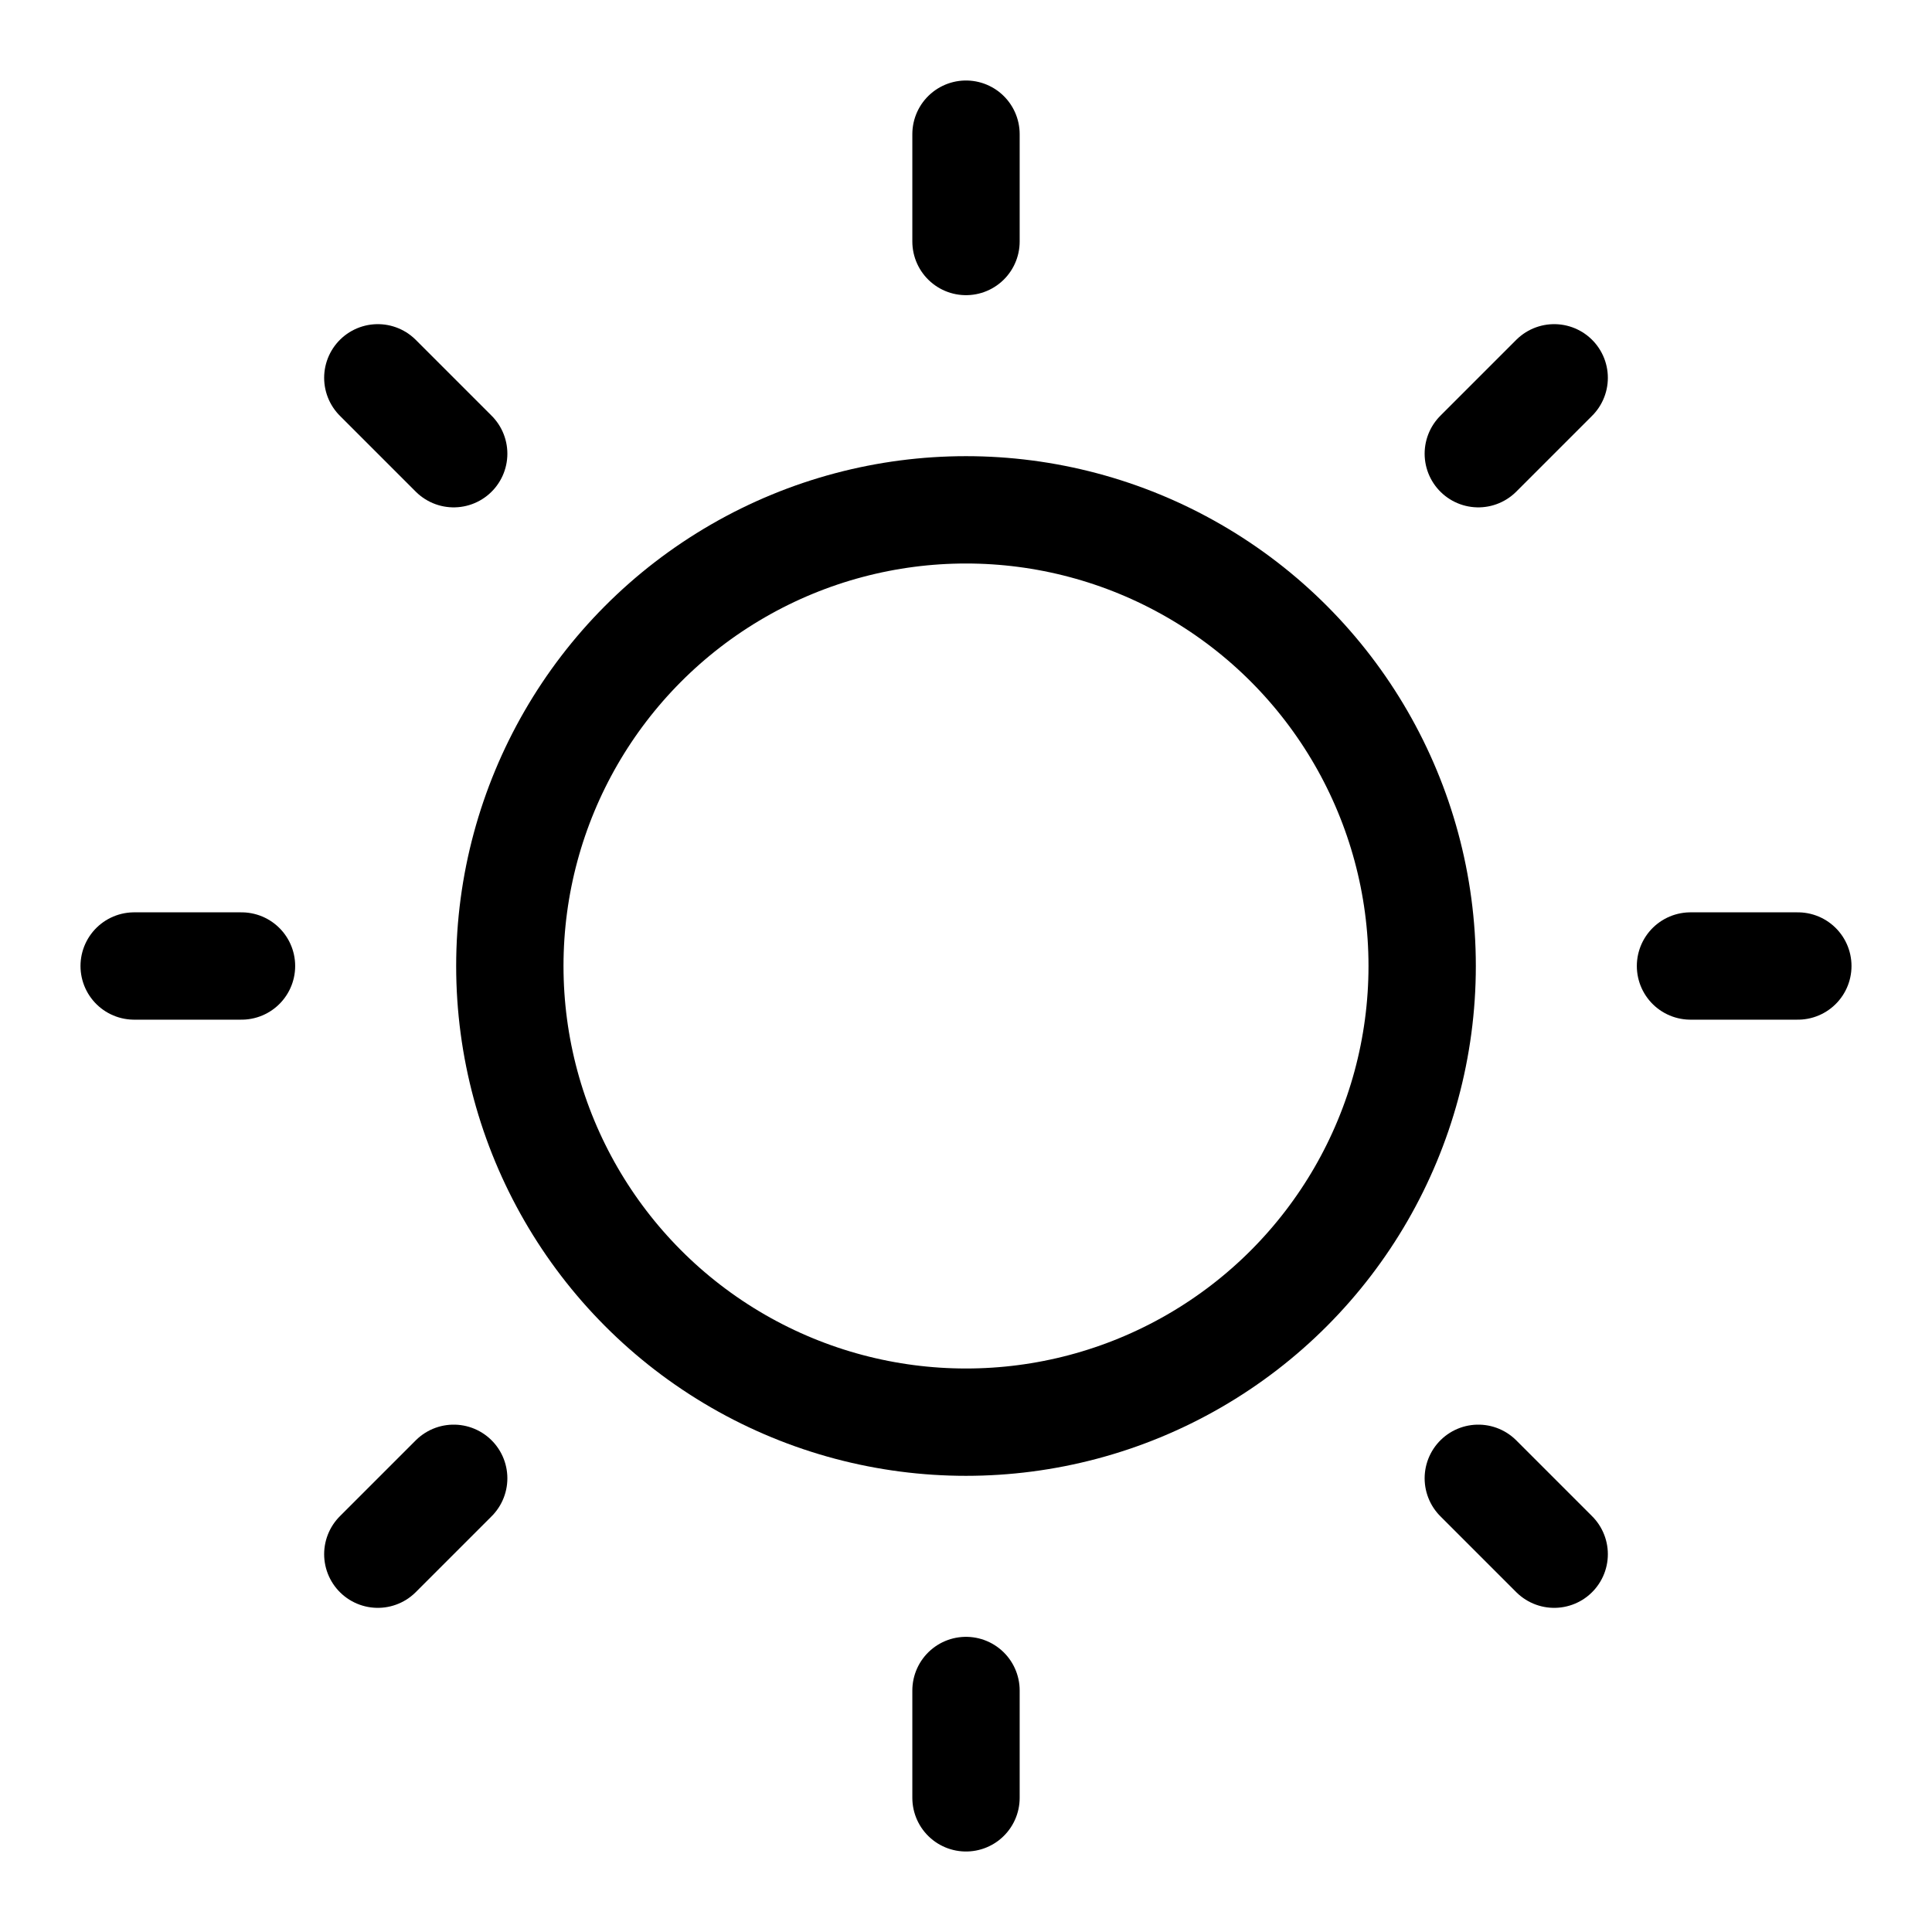 <svg xmlns="http://www.w3.org/2000/svg" height="18" width="18" viewBox="0 0 18 18"><title>sun</title><g fill="none" stroke="currentColor" class="nc-icon-wrapper"><line x1="9" y1="1.25" x2="9" y2="2.25" stroke-linecap="round" stroke-linejoin="round" stroke="currentColor"></line><line x1="14.48" y1="3.52" x2="13.773" y2="4.227" stroke-linecap="round" stroke-linejoin="round" stroke="currentColor"></line><line x1="16.75" y1="9" x2="15.75" y2="9" stroke-linecap="round" stroke-linejoin="round" stroke="currentColor"></line><line x1="14.48" y1="14.48" x2="13.773" y2="13.773" stroke-linecap="round" stroke-linejoin="round" stroke="currentColor"></line><line x1="9" y1="16.75" x2="9" y2="15.75" stroke-linecap="round" stroke-linejoin="round" stroke="currentColor"></line><line x1="3.52" y1="14.48" x2="4.227" y2="13.773" stroke-linecap="round" stroke-linejoin="round" stroke="currentColor"></line><line x1="1.25" y1="9" x2="2.25" y2="9" stroke-linecap="round" stroke-linejoin="round" stroke="currentColor"></line><line x1="3.52" y1="3.52" x2="4.227" y2="4.227" stroke-linecap="round" stroke-linejoin="round" stroke="currentColor"></line><circle cx="9" cy="9" r="4.25" stroke-linecap="round" stroke-linejoin="round"></circle></g></svg>